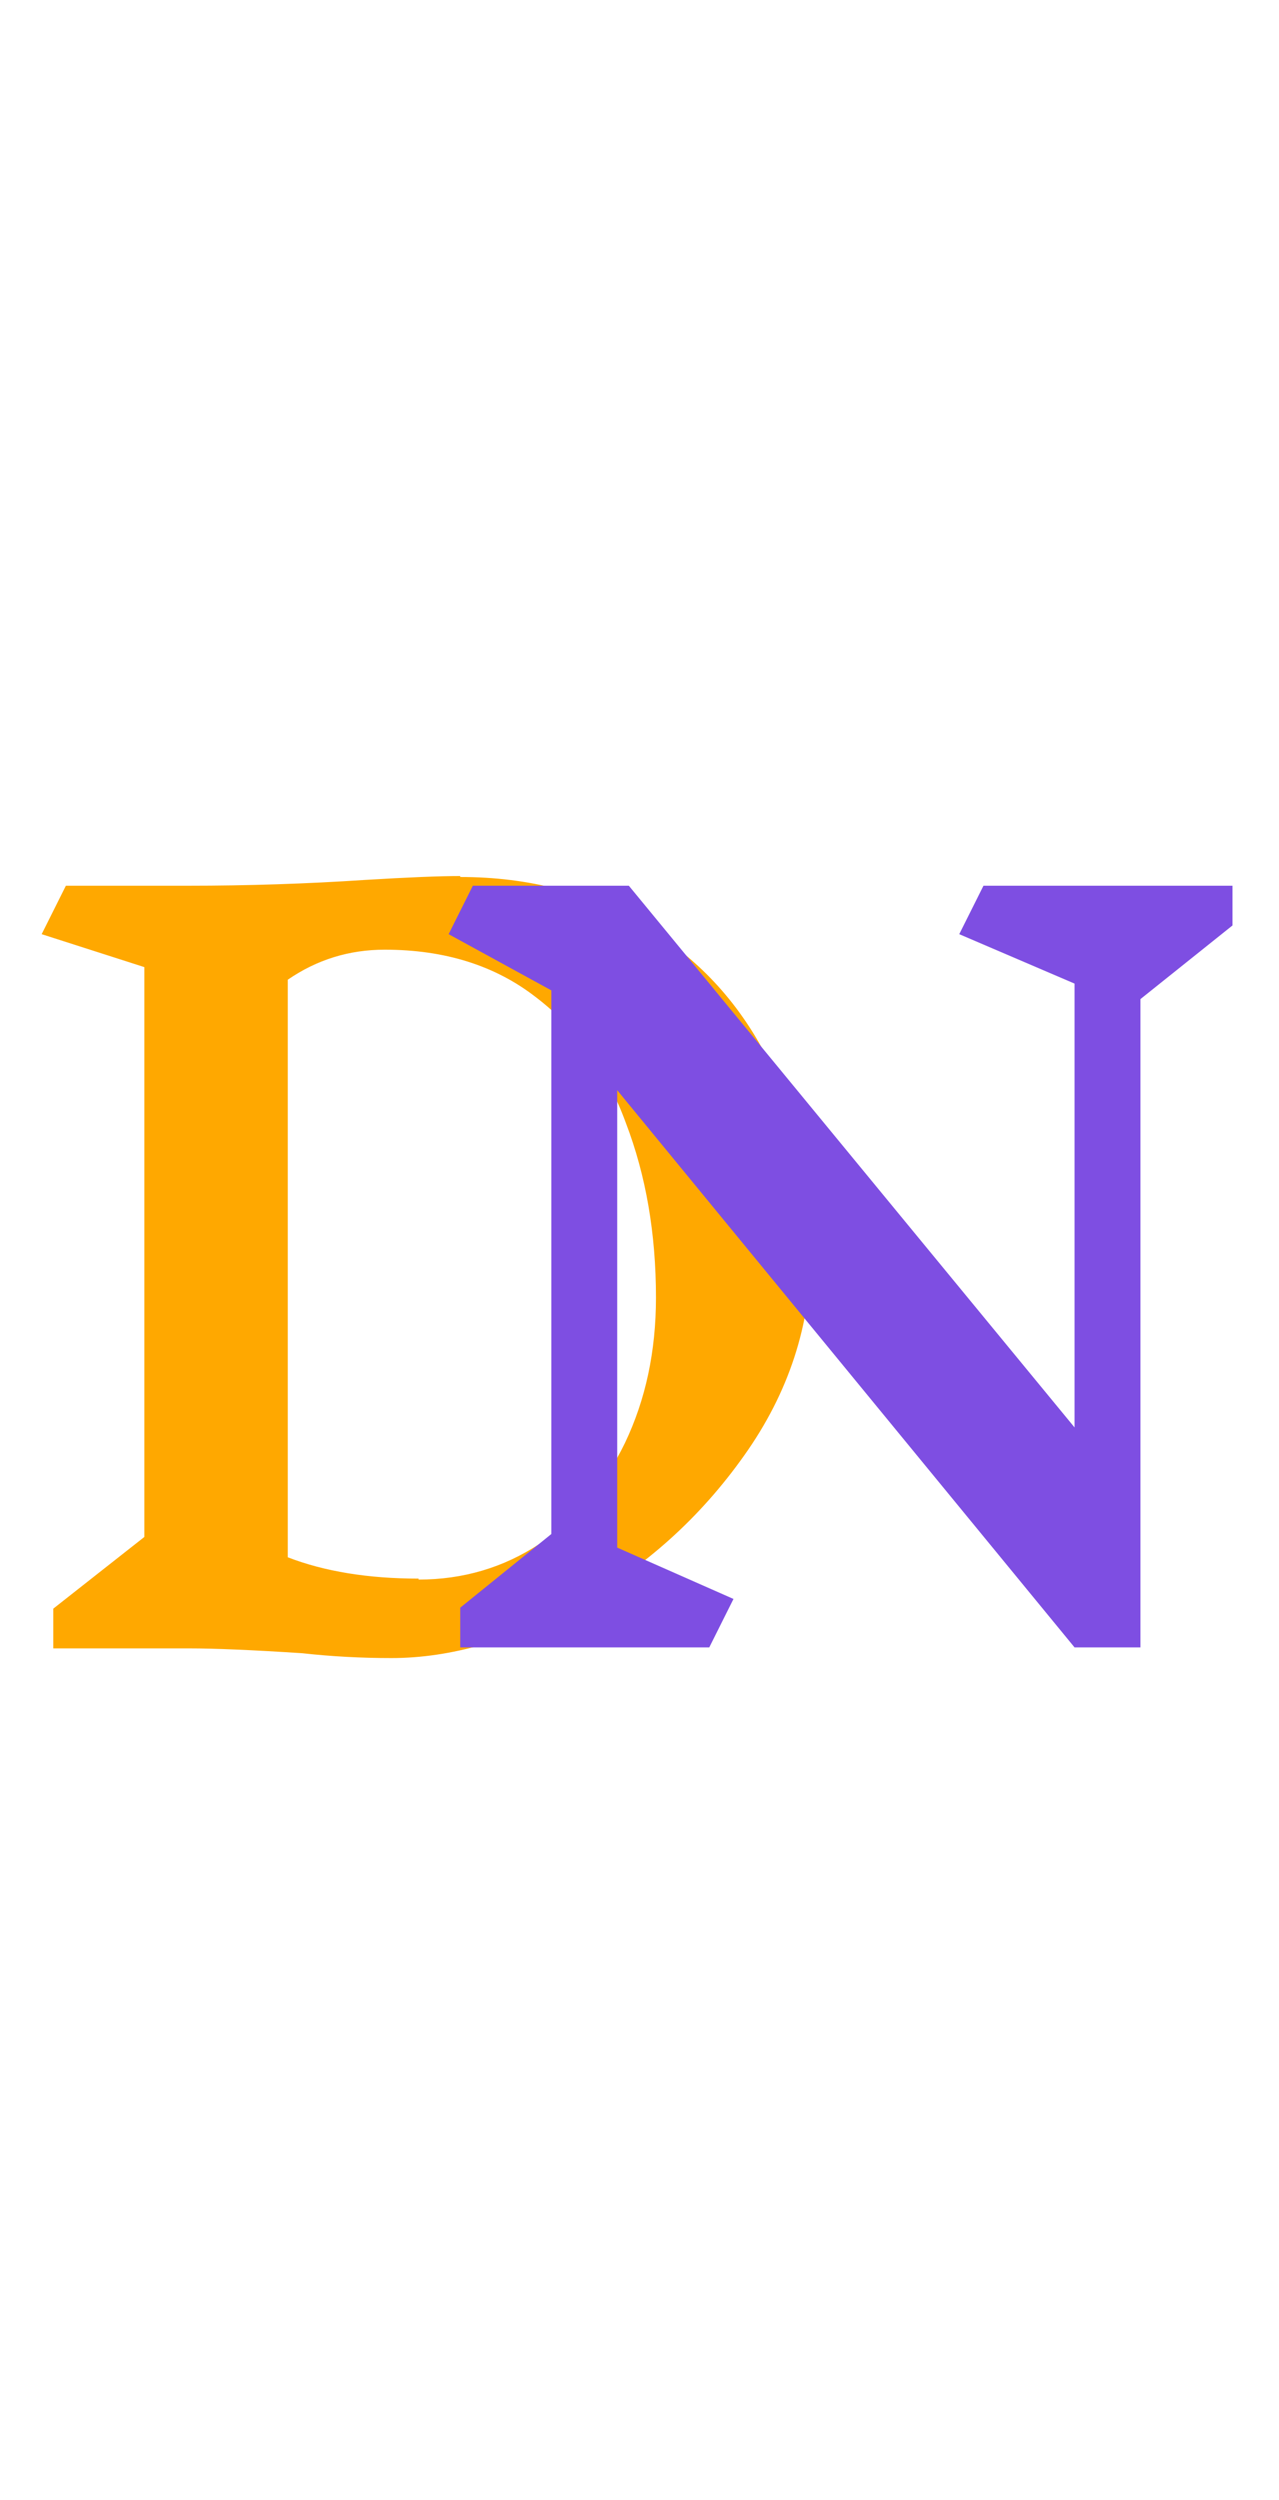 <svg width="66" height="129" viewBox="0 0 66 129" fill="none" xmlns="http://www.w3.org/2000/svg">
<path d="M23.75 45.25C27.317 45.25 30.467 46.083 33.2 47.75C35.967 49.383 38.1 51.667 39.6 54.6C41.1 57.533 41.85 60.85 41.85 64.55C41.85 68.35 40.7 71.867 38.4 75.1C36.133 78.3 33.3 80.85 29.9 82.75C26.5 84.617 23.267 85.55 20.2 85.55C18.633 85.55 17.1 85.467 15.6 85.3C13.033 85.133 11.083 85.05 9.75 85.05H2.75V83L7.45 79.3V49.9L2.15 48.2L3.4 45.7H9.7C12.8 45.7 15.85 45.6 18.85 45.4C21.05 45.267 22.683 45.2 23.75 45.2V45.25ZM21.6 81.5C23.9 81.5 25.983 80.883 27.85 79.65C29.717 78.383 31.183 76.65 32.25 74.45C33.317 72.217 33.85 69.717 33.85 66.95C33.85 63.65 33.333 60.65 32.3 57.95C31.3 55.217 29.75 53.05 27.65 51.45C25.55 49.817 22.95 49 19.85 49C18.017 49 16.35 49.517 14.85 50.55V80.35C16.75 81.083 19 81.45 21.6 81.45V81.5Z" fill="#FFA800"/>
<path d="M58.85 51.55V85H55.45L31.85 56.25V79.85L37.85 82.5L36.6 85H23.75V82.95L28.45 79.15V51.1L23.15 48.2L24.4 45.7H32.45L55.45 73.65V50.75L49.5 48.2L50.75 45.7H63.6V47.75L58.85 51.55Z" fill="#7E4EE2"/>
</svg>
